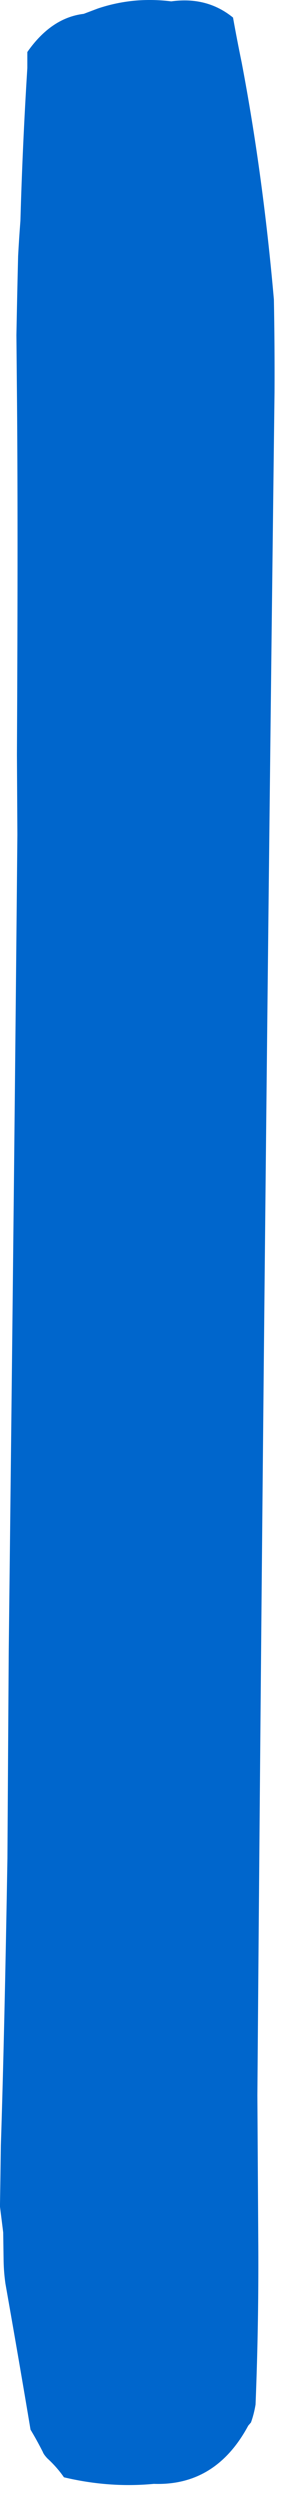 <?xml version="1.0"?>
<!DOCTYPE svg PUBLIC "-//W3C//DTD SVG 1.1//EN" "http://www.w3.org/Graphics/SVG/1.1/DTD/svg11.dtd">
<svg version='1.1' width='9px' height='78px' xmlns='http://www.w3.org/2000/svg' xmlns:xlink='http://www.w3.org/1999/xlink'>
	<g transform="translate(-225.832,-108.627)">
		<path d="M 225.832 177.393 Q 225.845 176.618 225.859 175.566 Q 225.973 172.039 226.064 166.609 Q 226.084 163.32 226.105 160.145 Q 226.286 144.439 226.375 134.664 Q 226.368 133.37 226.361 132.17 Q 226.4 124.695 226.359 120.668 Q 226.352 119.868 226.345 119.082 Q 226.368 117.825 226.398 116.616 Q 226.427 116.066 226.47 115.516 Q 226.536 113.15 226.686 110.75 Q 226.686 110.5 226.686 110.25 Q 227.434 109.18 228.448 109.059 Q 228.67 108.975 228.893 108.891 Q 230 108.52 231.184 108.67 Q 232.302 108.514 233.114 109.175 Q 233.239 109.873 233.384 110.575 Q 234.05 114.075 234.391 117.97 Q 234.418 119.4 234.411 120.864 Q 234.08 147.698 233.875 174.007 Q 233.889 176.2 233.902 178.393 Q 233.923 181.036 233.818 183.652 Q 233.768 183.952 233.675 184.209 Q 233.632 184.259 233.589 184.309 Q 232.577 186.193 230.639 186.125 Q 229.248 186.257 227.83 185.92 Q 227.616 185.609 227.309 185.327 Q 227.195 185.205 227.168 185.125 Q 226.977 184.75 226.786 184.434 Q 226.432 182.314 226.002 179.88 Q 225.952 179.53 225.945 179.18 Q 225.939 178.73 225.932 178.28 Q 225.882 177.88 225.832 177.48 L 225.832 177.393" fill="#0066CC"/>
	</g>
</svg>
